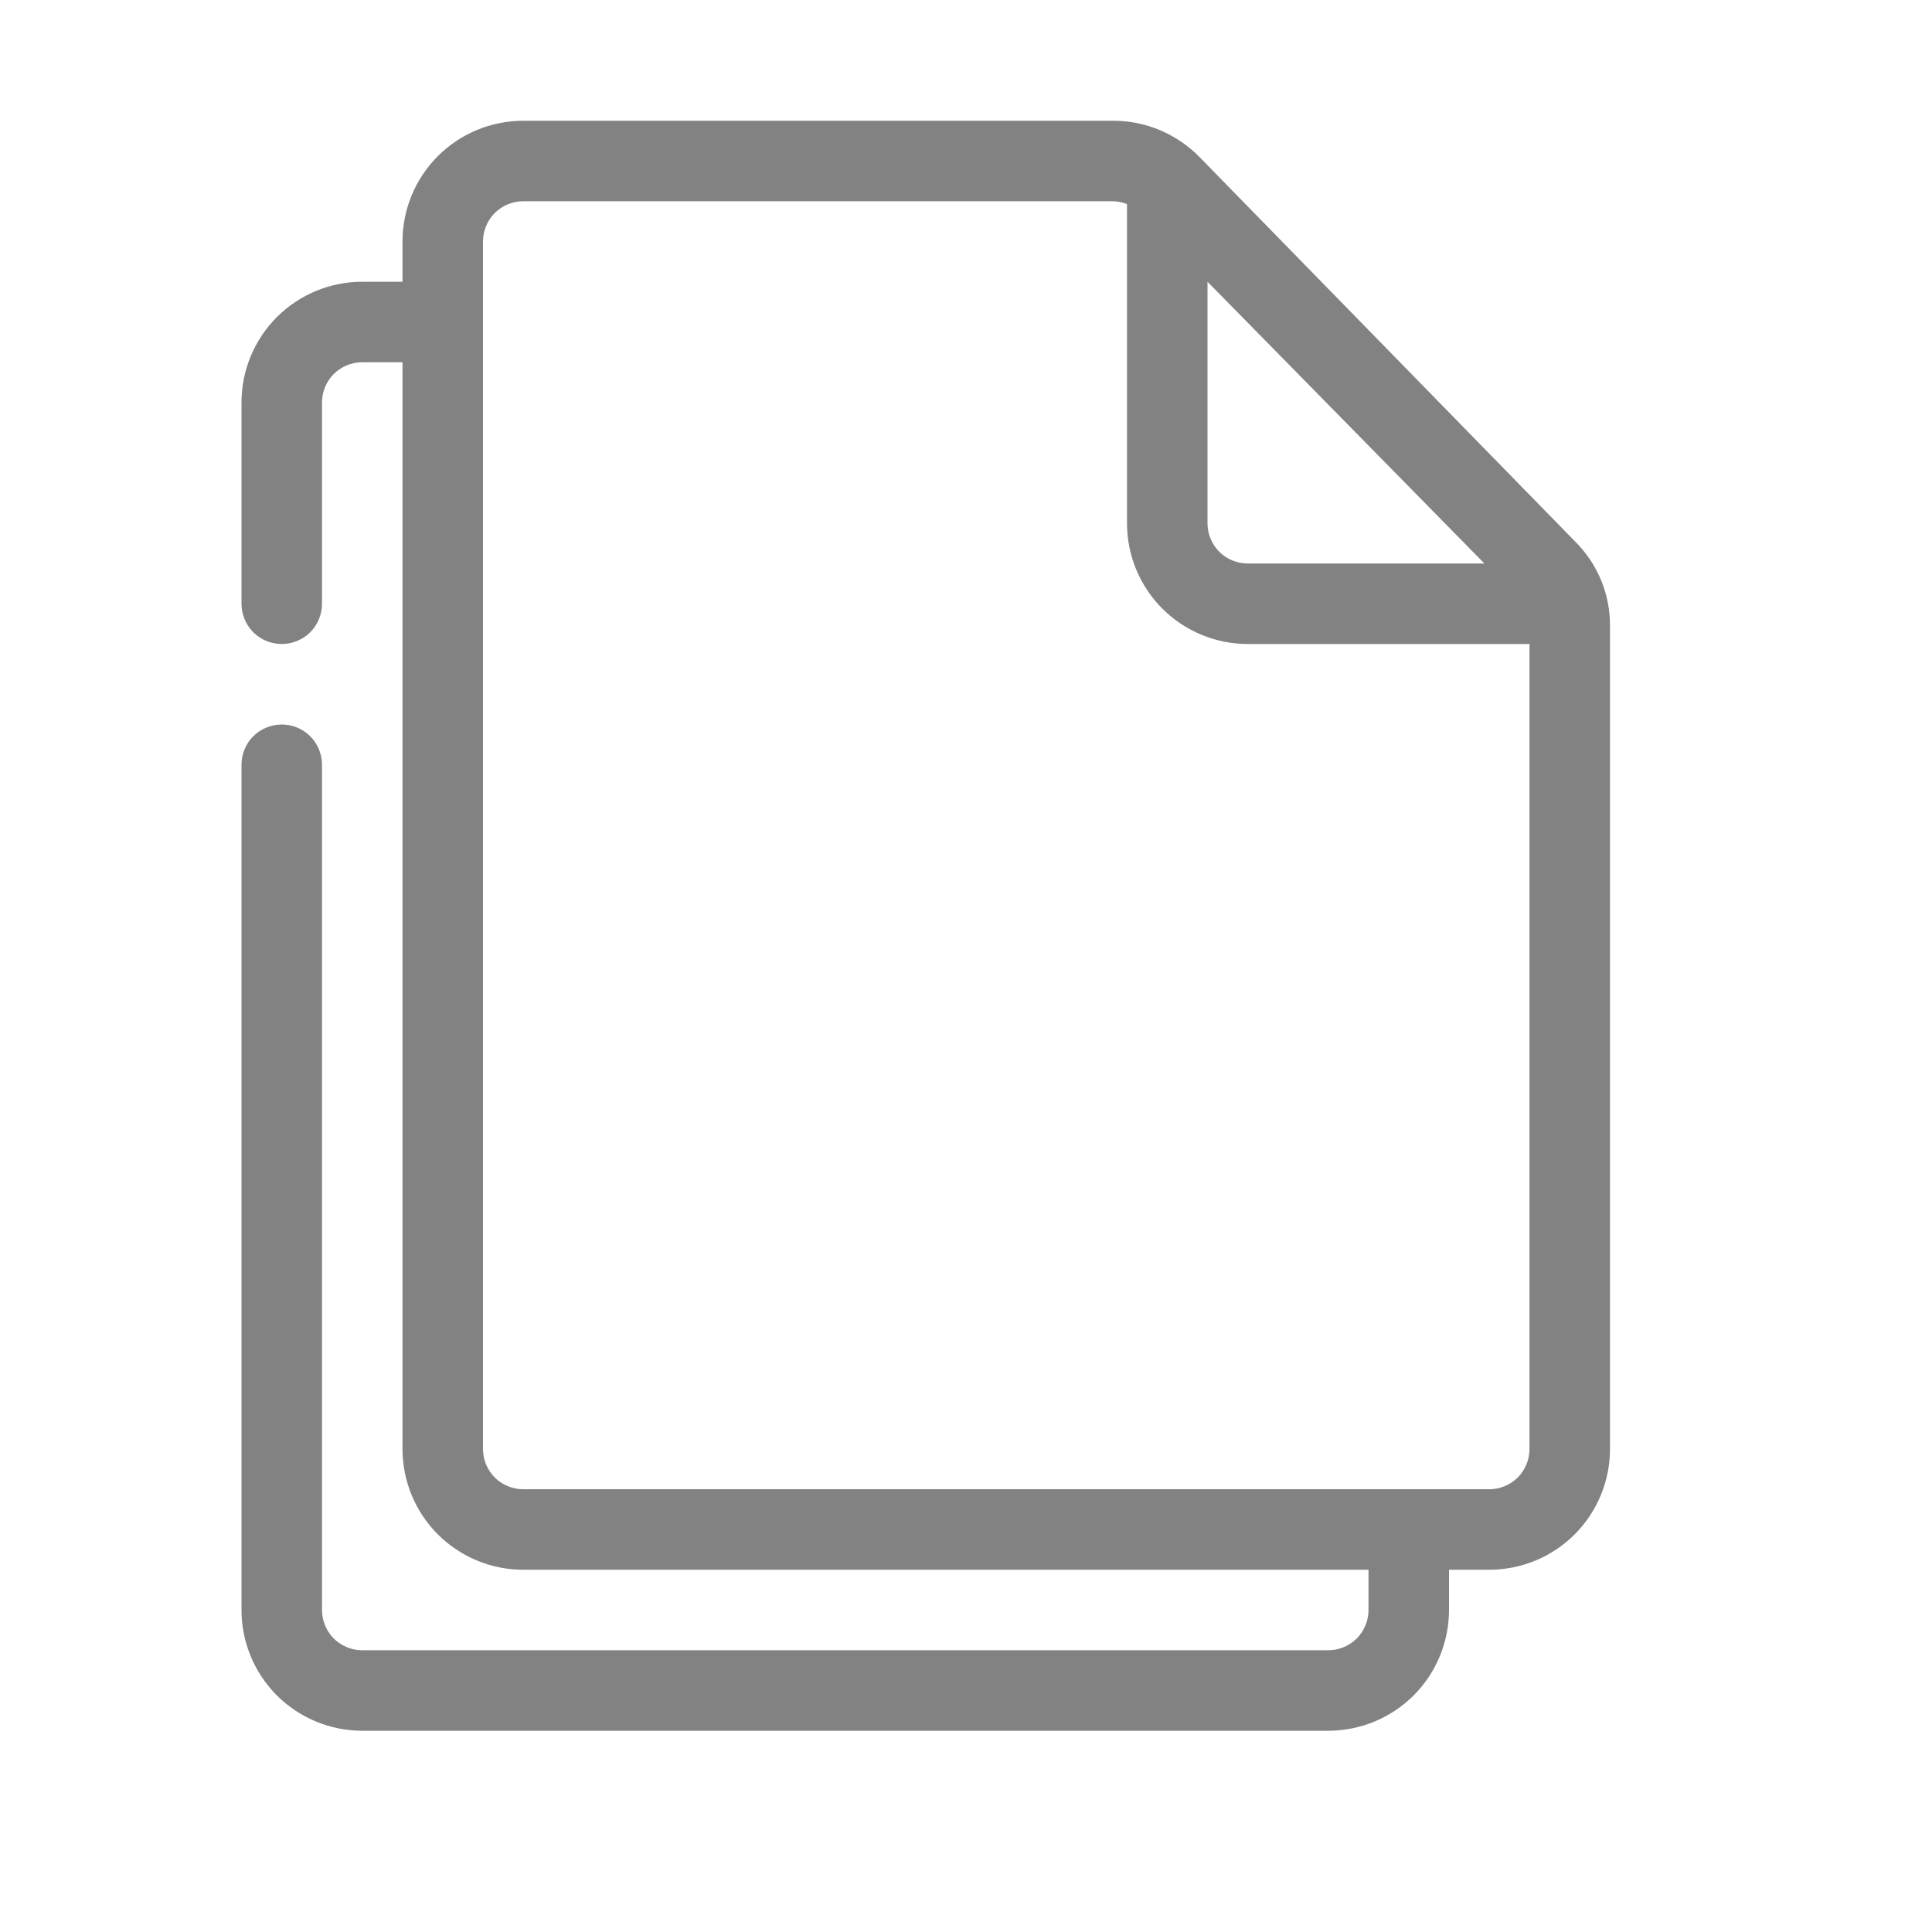 <svg width="24" height="24" viewBox="0 0 24 24" fill="none" xmlns="http://www.w3.org/2000/svg">
<path d="M19.57 6.73L14.9 1.95C14.761 1.808 14.594 1.695 14.41 1.617C14.227 1.54 14.029 1.5 13.83 1.5H6.5C6.102 1.5 5.721 1.658 5.439 1.939C5.158 2.221 5 2.602 5 3V3.5H4.5C4.102 3.5 3.721 3.658 3.439 3.939C3.158 4.221 3 4.602 3 5V7.5C3 7.633 3.053 7.76 3.146 7.854C3.24 7.947 3.367 8 3.5 8C3.633 8 3.76 7.947 3.854 7.854C3.947 7.76 4 7.633 4 7.5V5C4 4.867 4.053 4.74 4.146 4.646C4.24 4.553 4.367 4.5 4.5 4.5H5V18C5 18.398 5.158 18.779 5.439 19.061C5.721 19.342 6.102 19.5 6.5 19.5H17V20C17 20.133 16.947 20.26 16.854 20.354C16.76 20.447 16.633 20.5 16.5 20.5H4.5C4.367 20.5 4.24 20.447 4.146 20.354C4.053 20.26 4 20.133 4 20V9.5C4 9.367 3.947 9.24 3.854 9.146C3.76 9.053 3.633 9 3.5 9C3.367 9 3.24 9.053 3.146 9.146C3.053 9.24 3 9.367 3 9.5V20C3 20.398 3.158 20.779 3.439 21.061C3.721 21.342 4.102 21.5 4.5 21.5H16.5C16.898 21.5 17.279 21.342 17.561 21.061C17.842 20.779 18 20.398 18 20V19.5H18.5C18.898 19.5 19.279 19.342 19.561 19.061C19.842 18.779 20 18.398 20 18V7.775C20.001 7.581 19.964 7.389 19.89 7.209C19.816 7.03 19.707 6.867 19.57 6.73ZM15 3.5L18.44 7H15.5C15.367 7 15.24 6.947 15.146 6.854C15.053 6.76 15 6.633 15 6.5V3.5ZM19 18C19 18.133 18.947 18.26 18.854 18.354C18.76 18.447 18.633 18.5 18.5 18.5H6.5C6.367 18.5 6.24 18.447 6.146 18.354C6.053 18.26 6 18.133 6 18V3C6 2.867 6.053 2.74 6.146 2.646C6.24 2.553 6.367 2.5 6.5 2.5H13.83C13.888 2.502 13.946 2.514 14 2.535V6.5C14 6.898 14.158 7.279 14.439 7.561C14.721 7.842 15.102 8 15.5 8H19V18Z" fill="#828282"/>
</svg>

